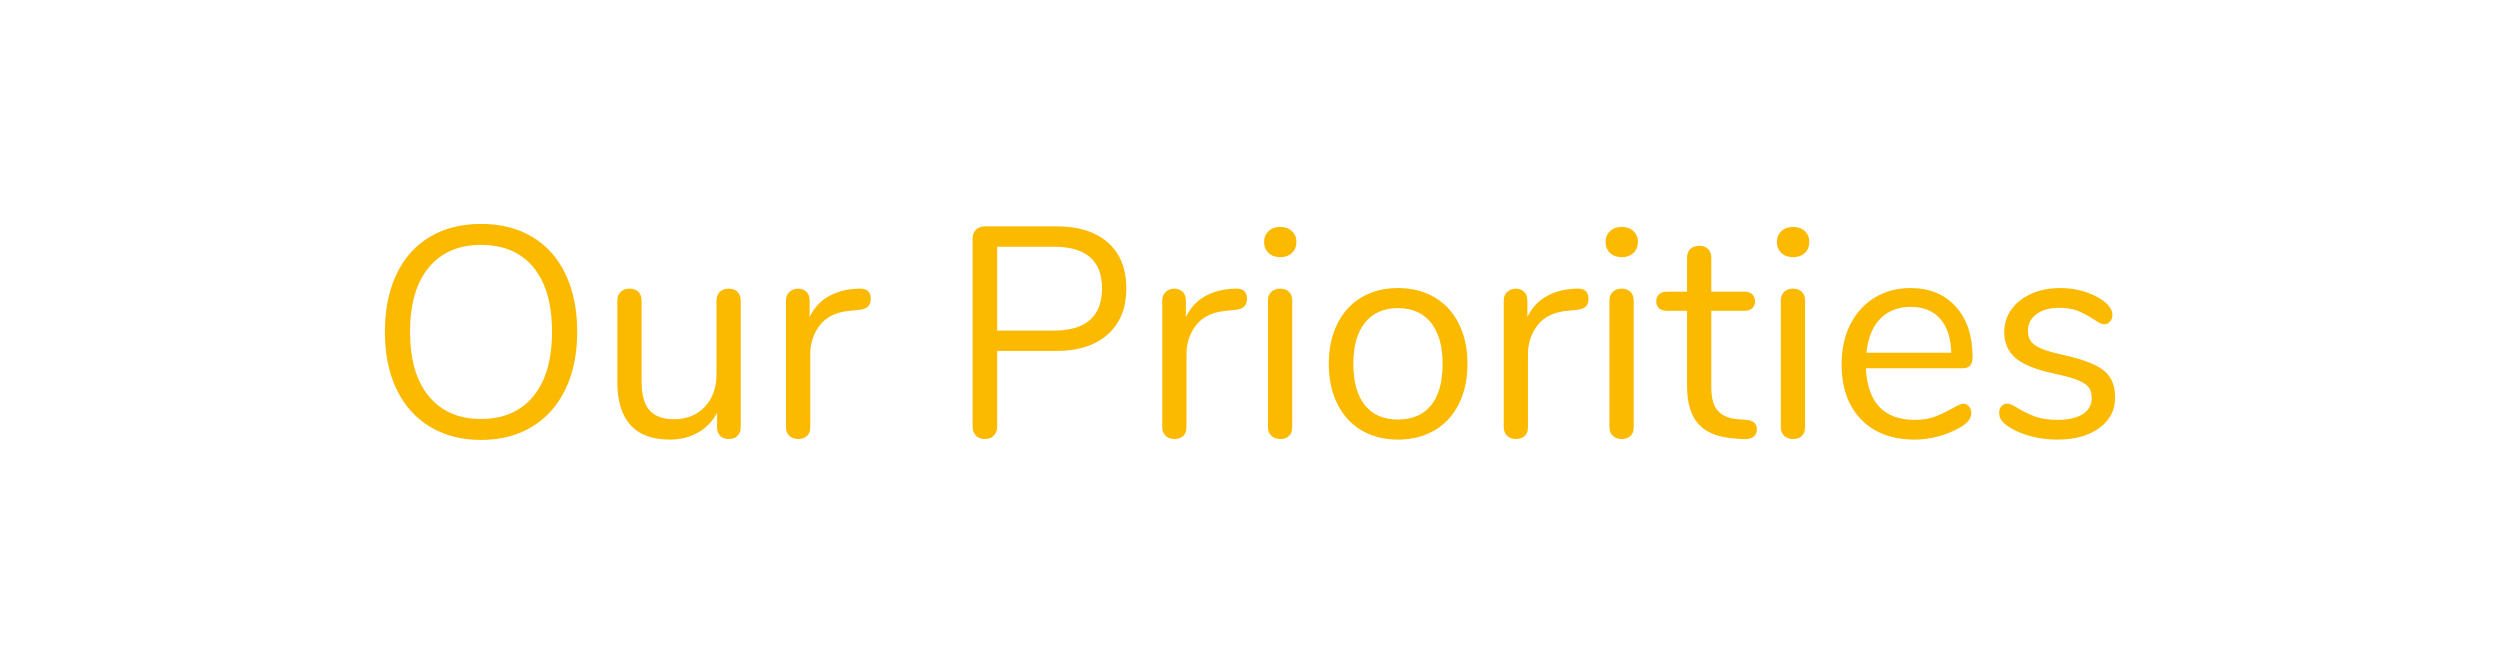 <svg width="467.356px" height="123.2px" xmlns="http://www.w3.org/2000/svg" viewBox="16.322 13.4 467.356 123.2" style="background: rgb(255, 255, 255);" preserveAspectRatio="xMidYMid"><defs><linearGradient id="editing-glowing-gradient" x1="0.815" x2="0.185" y1="0.889" y2="0.111"><stop offset="0" stop-color="#fbb900"></stop><stop offset="1" stop-color="#fbb900"></stop></linearGradient><filter id="editing-glowing" x="-100%" y="-100%" width="300%" height="300%"><feGaussianBlur in="SourceGraphic" result="blur" stdDeviation="10"></feGaussianBlur><feMerge><feMergeNode in="blur"></feMergeNode><feMergeNode in="SourceGraphic"></feMergeNode></feMerge></filter></defs><g filter="url(#editing-glowing)"><g transform="translate(84.855, 95.19)"><path d="M21.39 0.45L21.39 0.45Q15.90 0.45 11.84-2.02L11.84-2.02L11.84-2.02Q7.78-4.48 5.60-9.02L5.60-9.02L5.60-9.02Q3.42-13.55 3.42-19.71L3.42-19.71L3.42-19.71Q3.42-25.93 5.57-30.49L5.57-30.49L5.57-30.49Q7.73-35.06 11.79-37.49L11.79-37.49L11.79-37.49Q15.85-39.93 21.39-39.93L21.39-39.93L21.39-39.93Q26.94-39.93 31.00-37.49L31.00-37.49L31.00-37.49Q35.06-35.06 37.21-30.49L37.21-30.49L37.21-30.49Q39.37-25.93 39.37-19.77L39.37-19.77L39.37-19.77Q39.37-13.61 37.18-9.04L37.18-9.04L37.18-9.04Q35-4.48 30.94-2.02L30.94-2.02L30.94-2.02Q26.88 0.45 21.39 0.45L21.39 0.45ZM21.39-3.47L21.39-3.47Q27.66-3.47 31.16-7.70L31.16-7.70L31.16-7.70Q34.66-11.93 34.66-19.77L34.66-19.77L34.66-19.77Q34.66-27.61 31.19-31.81L31.19-31.81L31.19-31.81Q27.72-36.01 21.39-36.01L21.39-36.01L21.39-36.01Q15.12-36.01 11.62-31.78L11.62-31.78L11.62-31.78Q8.12-27.55 8.12-19.77L8.12-19.77L8.12-19.77Q8.12-11.98 11.62-7.73L11.62-7.73L11.62-7.73Q15.12-3.47 21.39-3.47L21.39-3.47ZM67.70-27.83L67.70-27.83Q68.77-27.83 69.36-27.22L69.36-27.22L69.36-27.22Q69.94-26.60 69.94-25.59L69.94-25.59L69.94-1.90L69.94-1.90Q69.94-0.95 69.36-0.34L69.36-0.34L69.36-0.34Q68.77 0.28 67.70 0.28L67.70 0.28L67.70 0.28Q66.70 0.28 66.11-0.31L66.11-0.31L66.11-0.31Q65.52-0.90 65.52-1.85L65.52-1.85L65.52-4.65L65.52-4.65Q64.23-2.18 61.91-0.90L61.91-0.90L61.91-0.90Q59.58 0.39 56.67 0.39L56.67 0.39L56.67 0.39Q51.80 0.39 49.34-2.32L49.34-2.32L49.34-2.32Q46.87-5.04 46.87-10.36L46.87-10.36L46.87-25.59L46.87-25.59Q46.87-26.60 47.49-27.22L47.49-27.22L47.49-27.22Q48.10-27.83 49.17-27.83L49.17-27.83L49.17-27.83Q50.23-27.83 50.82-27.22L50.82-27.22L50.82-27.22Q51.41-26.60 51.41-25.59L51.41-25.59L51.41-10.47L51.41-10.47Q51.41-6.83 52.86-5.12L52.86-5.12L52.86-5.12Q54.32-3.42 57.46-3.42L57.46-3.42L57.46-3.42Q61.04-3.42 63.22-5.74L63.22-5.74L63.22-5.74Q65.41-8.06 65.41-11.87L65.41-11.87L65.41-25.59L65.41-25.59Q65.41-26.60 66.02-27.22L66.02-27.22L66.02-27.22Q66.64-27.83 67.70-27.83L67.70-27.83ZM91.90-27.83L91.90-27.83Q94.25-28 94.25-25.93L94.25-25.93L94.25-25.93Q94.25-25.03 93.74-24.50L93.74-24.50L93.74-24.50Q93.24-23.97 92.01-23.86L92.01-23.86L90.33-23.69L90.33-23.69Q86.58-23.35 84.76-21.03L84.76-21.03L84.76-21.03Q82.94-18.70 82.94-15.57L82.94-15.57L82.94-1.96L82.94-1.96Q82.94-0.84 82.32-0.28L82.32-0.28L82.32-0.28Q81.70 0.28 80.70 0.28L80.70 0.28L80.70 0.28Q79.69 0.28 79.04-0.31L79.04-0.31L79.04-0.31Q78.40-0.90 78.40-1.96L78.40-1.96L78.40-25.59L78.40-25.59Q78.40-26.66 79.07-27.24L79.07-27.24L79.07-27.24Q79.74-27.83 80.70-27.83L80.70-27.83L80.70-27.83Q81.59-27.83 82.21-27.24L82.21-27.24L82.21-27.24Q82.82-26.66 82.82-25.65L82.82-25.65L82.82-22.51L82.82-22.51Q84-24.98 86.16-26.26L86.16-26.26L86.16-26.26Q88.31-27.55 91.11-27.78L91.11-27.78L91.90-27.83ZM115.58 0.28L115.58 0.28Q114.52 0.28 113.90-0.36L113.90-0.36L113.90-0.36Q113.29-1.01 113.29-2.07L113.29-2.07L113.29-37.24L113.29-37.24Q113.29-38.25 113.93-38.86L113.93-38.86L113.93-38.86Q114.58-39.48 115.64-39.48L115.64-39.48L128.91-39.48L128.91-39.48Q135.13-39.48 138.57-36.46L138.57-36.46L138.57-36.46Q142.02-33.43 142.02-27.89L142.02-27.89L142.02-27.89Q142.02-22.34 138.54-19.26L138.54-19.26L138.54-19.26Q135.07-16.18 128.91-16.18L128.91-16.18L117.88-16.18L117.88-2.07L117.88-2.07Q117.88-1.01 117.26-0.36L117.26-0.36L117.26-0.36Q116.65 0.28 115.58 0.28L115.58 0.28ZM117.88-19.99L128.46-19.99L128.46-19.99Q137.48-19.99 137.48-27.89L137.48-27.89L137.48-27.89Q137.48-35.67 128.46-35.67L128.46-35.67L117.88-35.67L117.88-19.99ZM162.23-27.83L162.23-27.83Q164.58-28 164.58-25.93L164.58-25.93L164.58-25.93Q164.58-25.03 164.08-24.50L164.08-24.50L164.08-24.50Q163.58-23.97 162.34-23.86L162.34-23.86L160.66-23.69L160.66-23.69Q156.91-23.35 155.09-21.03L155.09-21.03L155.09-21.03Q153.27-18.70 153.27-15.57L153.27-15.57L153.27-1.96L153.27-1.96Q153.27-0.84 152.66-0.28L152.66-0.28L152.66-0.28Q152.04 0.28 151.03 0.28L151.03 0.28L151.03 0.28Q150.02 0.28 149.38-0.31L149.38-0.31L149.38-0.31Q148.74-0.90 148.74-1.96L148.74-1.96L148.74-25.59L148.74-25.59Q148.74-26.66 149.41-27.24L149.41-27.24L149.41-27.24Q150.08-27.83 151.03-27.83L151.03-27.83L151.03-27.83Q151.93-27.83 152.54-27.24L152.54-27.24L152.54-27.24Q153.16-26.66 153.16-25.65L153.16-25.65L153.16-22.51L153.16-22.51Q154.34-24.98 156.49-26.26L156.49-26.26L156.49-26.26Q158.65-27.55 161.45-27.78L161.45-27.78L162.23-27.83ZM170.80 0.28L170.80 0.28Q169.79 0.28 169.15-0.31L169.15-0.31L169.15-0.31Q168.50-0.90 168.50-1.96L168.50-1.96L168.50-25.59L168.50-25.59Q168.50-26.66 169.15-27.24L169.15-27.24L169.15-27.24Q169.79-27.83 170.80-27.83L170.80-27.83L170.80-27.83Q171.81-27.83 172.42-27.24L172.42-27.24L172.42-27.24Q173.04-26.66 173.04-25.59L173.04-25.59L173.04-1.96L173.04-1.96Q173.04-0.84 172.42-0.28L172.42-0.28L172.42-0.28Q171.81 0.28 170.80 0.28L170.80 0.28ZM170.80-33.71L170.80-33.71Q169.46-33.71 168.62-34.50L168.62-34.50L168.62-34.50Q167.78-35.28 167.78-36.57L167.78-36.57L167.78-36.57Q167.78-37.80 168.62-38.58L168.62-38.58L168.62-38.58Q169.46-39.37 170.80-39.37L170.80-39.37L170.80-39.37Q172.14-39.37 172.98-38.58L172.98-38.58L172.98-38.58Q173.82-37.80 173.82-36.57L173.82-36.57L173.82-36.57Q173.82-35.28 172.98-34.50L172.98-34.50L172.98-34.50Q172.14-33.71 170.80-33.71L170.80-33.71ZM192.81 0.39L192.81 0.39Q188.94 0.39 186.00-1.34L186.00-1.34L186.00-1.34Q183.06-3.08 181.47-6.30L181.47-6.30L181.47-6.30Q179.87-9.52 179.87-13.78L179.87-13.78L179.87-13.78Q179.87-18.03 181.47-21.25L181.47-21.25L181.47-21.25Q183.06-24.47 186.00-26.21L186.00-26.21L186.00-26.21Q188.94-27.94 192.81-27.94L192.81-27.94L192.81-27.94Q196.67-27.94 199.64-26.21L199.64-26.21L199.64-26.21Q202.61-24.47 204.20-21.25L204.20-21.25L204.20-21.25Q205.80-18.03 205.80-13.78L205.80-13.78L205.80-13.78Q205.80-9.52 204.20-6.30L204.20-6.30L204.20-6.30Q202.61-3.08 199.64-1.34L199.64-1.34L199.64-1.34Q196.67 0.39 192.81 0.39L192.81 0.39ZM192.81-3.36L192.81-3.36Q196.84-3.36 199.00-6.02L199.00-6.02L199.00-6.02Q201.15-8.68 201.15-13.78L201.15-13.78L201.15-13.78Q201.15-18.76 198.97-21.48L198.97-21.48L198.97-21.48Q196.78-24.19 192.81-24.19L192.81-24.19L192.81-24.19Q188.83-24.19 186.65-21.48L186.65-21.48L186.65-21.48Q184.46-18.76 184.46-13.78L184.46-13.78L184.46-13.78Q184.46-8.74 186.62-6.05L186.62-6.05L186.62-6.05Q188.78-3.36 192.81-3.36L192.81-3.36ZM226.07-27.83L226.07-27.83Q228.42-28 228.42-25.93L228.42-25.93L228.42-25.93Q228.42-25.03 227.92-24.50L227.92-24.50L227.92-24.50Q227.42-23.97 226.18-23.86L226.18-23.86L224.50-23.69L224.50-23.69Q220.75-23.35 218.93-21.03L218.93-21.03L218.93-21.03Q217.11-18.70 217.11-15.57L217.11-15.57L217.11-1.96L217.11-1.96Q217.11-0.84 216.50-0.28L216.50-0.28L216.50-0.28Q215.88 0.28 214.87 0.28L214.87 0.28L214.87 0.28Q213.86 0.28 213.22-0.31L213.22-0.31L213.22-0.31Q212.58-0.90 212.58-1.96L212.58-1.96L212.58-25.59L212.58-25.59Q212.58-26.66 213.25-27.24L213.25-27.24L213.25-27.24Q213.92-27.83 214.87-27.83L214.87-27.83L214.87-27.83Q215.77-27.83 216.38-27.24L216.38-27.24L216.38-27.24Q217-26.66 217-25.65L217-25.65L217-22.51L217-22.51Q218.18-24.98 220.33-26.26L220.33-26.26L220.33-26.26Q222.49-27.55 225.29-27.78L225.29-27.78L226.07-27.83ZM234.64 0.28L234.64 0.28Q233.63 0.28 232.99-0.31L232.99-0.31L232.99-0.31Q232.34-0.90 232.34-1.96L232.34-1.96L232.34-25.59L232.34-25.59Q232.34-26.66 232.99-27.24L232.99-27.24L232.99-27.24Q233.63-27.83 234.64-27.83L234.64-27.83L234.64-27.83Q235.65-27.83 236.26-27.24L236.26-27.24L236.26-27.24Q236.88-26.66 236.88-25.59L236.88-25.59L236.88-1.96L236.88-1.96Q236.88-0.84 236.26-0.28L236.26-0.28L236.26-0.28Q235.65 0.28 234.64 0.28L234.64 0.28ZM234.64-33.71L234.64-33.71Q233.30-33.71 232.46-34.50L232.46-34.50L232.46-34.50Q231.62-35.28 231.62-36.57L231.62-36.57L231.62-36.57Q231.62-37.80 232.46-38.58L232.46-38.58L232.46-38.58Q233.30-39.37 234.64-39.37L234.64-39.37L234.64-39.37Q235.98-39.37 236.82-38.58L236.82-38.58L236.82-38.58Q237.66-37.80 237.66-36.57L237.66-36.57L237.66-36.57Q237.66-35.28 236.82-34.50L236.82-34.50L236.82-34.50Q235.98-33.71 234.64-33.71L234.64-33.71ZM257.94-3.30L257.94-3.30Q259.90-3.14 259.90-1.51L259.90-1.51L259.90-1.51Q259.90-0.56 259.20-0.08L259.20-0.08L259.20-0.08Q258.50 0.39 257.10 0.28L257.10 0.28L255.58 0.17L255.58 0.17Q251.10-0.17 248.98-2.52L248.98-2.52L248.98-2.52Q246.85-4.87 246.85-9.63L246.85-9.63L246.85-23.69L243.10-23.69L243.10-23.69Q242.14-23.69 241.61-24.16L241.61-24.16L241.61-24.16Q241.08-24.64 241.08-25.42L241.08-25.42L241.08-25.42Q241.08-26.26 241.61-26.77L241.61-26.77L241.61-26.77Q242.14-27.27 243.10-27.27L243.10-27.27L246.85-27.27L246.85-33.60L246.85-33.60Q246.85-34.66 247.46-35.25L247.46-35.25L247.46-35.25Q248.08-35.84 249.14-35.84L249.14-35.84L249.14-35.84Q250.15-35.84 250.77-35.25L250.77-35.25L250.77-35.25Q251.38-34.66 251.38-33.60L251.38-33.60L251.38-27.27L257.60-27.27L257.60-27.27Q258.50-27.27 259.03-26.77L259.03-26.77L259.03-26.77Q259.56-26.26 259.56-25.42L259.56-25.42L259.56-25.42Q259.56-24.64 259.03-24.16L259.03-24.16L259.03-24.16Q258.50-23.69 257.60-23.69L257.60-23.69L251.38-23.69L251.38-9.41L251.38-9.41Q251.38-6.33 252.64-4.96L252.64-4.96L252.64-4.96Q253.90-3.58 256.42-3.42L256.42-3.42L257.94-3.30ZM266.67 0.28L266.67 0.28Q265.66 0.28 265.02-0.31L265.02-0.31L265.02-0.31Q264.38-0.90 264.38-1.96L264.38-1.96L264.38-25.59L264.38-25.59Q264.38-26.66 265.02-27.24L265.02-27.24L265.02-27.24Q265.66-27.83 266.67-27.83L266.67-27.83L266.67-27.83Q267.68-27.83 268.30-27.24L268.30-27.24L268.30-27.24Q268.91-26.66 268.91-25.59L268.91-25.59L268.91-1.96L268.91-1.96Q268.91-0.84 268.30-0.28L268.30-0.28L268.30-0.28Q267.68 0.28 266.67 0.28L266.67 0.28ZM266.67-33.71L266.67-33.71Q265.33-33.71 264.49-34.50L264.49-34.50L264.49-34.50Q263.65-35.28 263.65-36.57L263.65-36.57L263.65-36.57Q263.65-37.80 264.49-38.58L264.49-38.58L264.49-38.58Q265.33-39.37 266.67-39.37L266.67-39.37L266.67-39.37Q268.02-39.37 268.86-38.58L268.86-38.58L268.86-38.58Q269.70-37.80 269.70-36.57L269.70-36.57L269.70-36.57Q269.70-35.28 268.86-34.50L268.86-34.50L268.86-34.50Q268.02-33.71 266.67-33.71L266.67-33.71ZM298.48-6.33L298.48-6.33Q299.10-6.33 299.54-5.82L299.54-5.82L299.54-5.82Q299.99-5.32 299.99-4.54L299.99-4.54L299.99-4.54Q299.99-3.14 298.03-1.96L298.03-1.96L298.03-1.96Q296.02-0.78 293.78-0.20L293.78-0.20L293.78-0.20Q291.54 0.39 289.41 0.39L289.41 0.39L289.41 0.39Q283.08 0.39 279.41-3.36L279.41-3.36L279.41-3.36Q275.74-7.11 275.74-13.72L275.74-13.72L275.74-13.72Q275.74-17.92 277.37-21.14L277.37-21.14L277.37-21.14Q278.99-24.36 281.93-26.15L281.93-26.15L281.93-26.15Q284.87-27.94 288.62-27.94L288.62-27.94L288.62-27.94Q293.94-27.94 297.08-24.47L297.08-24.47L297.08-24.47Q300.22-21 300.22-15.06L300.22-15.06L300.22-15.06Q300.22-13.94 299.77-13.44L299.77-13.44L299.77-13.44Q299.32-12.94 298.31-12.94L298.31-12.94L280.28-12.94L280.28-12.94Q280.78-3.30 289.41-3.30L289.41-3.30L289.41-3.30Q291.59-3.30 293.16-3.89L293.16-3.89L293.16-3.89Q294.73-4.48 296.52-5.49L296.52-5.49L296.52-5.49Q297.98-6.33 298.48-6.33L298.48-6.33ZM288.68-24.42L288.68-24.42Q285.10-24.42 282.94-22.18L282.94-22.18L282.94-22.18Q280.78-19.94 280.39-15.85L280.39-15.85L296.24-15.85L296.24-15.85Q296.13-19.99 294.17-22.20L294.17-22.20L294.17-22.20Q292.21-24.42 288.68-24.42L288.68-24.42ZM316.06 0.39L316.06 0.39Q313.49 0.39 311.16-0.22L311.16-0.22L311.16-0.22Q308.84-0.84 307.05-1.96L307.05-1.96L307.05-1.96Q306.04-2.63 305.62-3.22L305.62-3.22L305.62-3.22Q305.20-3.81 305.20-4.65L305.20-4.65L305.20-4.65Q305.20-5.38 305.62-5.85L305.62-5.85L305.62-5.85Q306.04-6.33 306.71-6.33L306.71-6.33L306.71-6.33Q307.38-6.33 308.67-5.49L308.67-5.49L308.67-5.49Q310.35-4.48 312.00-3.89L312.00-3.89L312.00-3.89Q313.66-3.30 316.12-3.30L316.12-3.30L316.12-3.30Q319.14-3.30 320.82-4.37L320.82-4.37L320.82-4.37Q322.50-5.43 322.50-7.45L322.50-7.45L322.50-7.45Q322.50-8.68 321.89-9.44L321.89-9.44L321.89-9.44Q321.27-10.19 319.76-10.78L319.76-10.78L319.76-10.78Q318.25-11.37 315.34-11.98L315.34-11.98L315.34-11.98Q310.41-13.05 308.28-14.84L308.28-14.84L308.28-14.84Q306.15-16.63 306.15-19.71L306.15-19.71L306.15-19.71Q306.15-22.12 307.50-23.97L307.50-23.97L307.50-23.97Q308.84-25.82 311.22-26.88L311.22-26.88L311.22-26.88Q313.60-27.94 316.62-27.94L316.62-27.94L316.62-27.94Q318.81-27.94 320.85-27.36L320.85-27.36L320.85-27.36Q322.90-26.77 324.46-25.70L324.46-25.70L324.46-25.70Q326.37-24.36 326.37-22.90L326.37-22.90L326.37-22.90Q326.37-22.18 325.92-21.67L325.92-21.67L325.92-21.67Q325.47-21.17 324.86-21.17L324.86-21.17L324.86-21.17Q324.18-21.17 322.84-22.12L322.84-22.12L322.84-22.12Q321.27-23.13 319.87-23.69L319.87-23.69L319.87-23.69Q318.47-24.25 316.40-24.25L316.40-24.25L316.40-24.25Q313.77-24.25 312.17-23.07L312.17-23.07L312.17-23.07Q310.58-21.90 310.58-19.94L310.58-19.94L310.58-19.94Q310.58-18.70 311.16-17.95L311.16-17.95L311.16-17.95Q311.75-17.19 313.12-16.60L313.12-16.60L313.12-16.60Q314.50-16.02 317.07-15.46L317.07-15.46L317.07-15.46Q320.88-14.62 322.98-13.61L322.98-13.61L322.98-13.61Q325.08-12.60 325.98-11.14L325.98-11.14L325.98-11.14Q326.87-9.69 326.87-7.45L326.87-7.45L326.87-7.45Q326.87-3.92 323.90-1.76L323.90-1.76L323.90-1.76Q320.94 0.39 316.06 0.39L316.06 0.39Z" fill="url(#editing-glowing-gradient)"></path></g></g></svg>